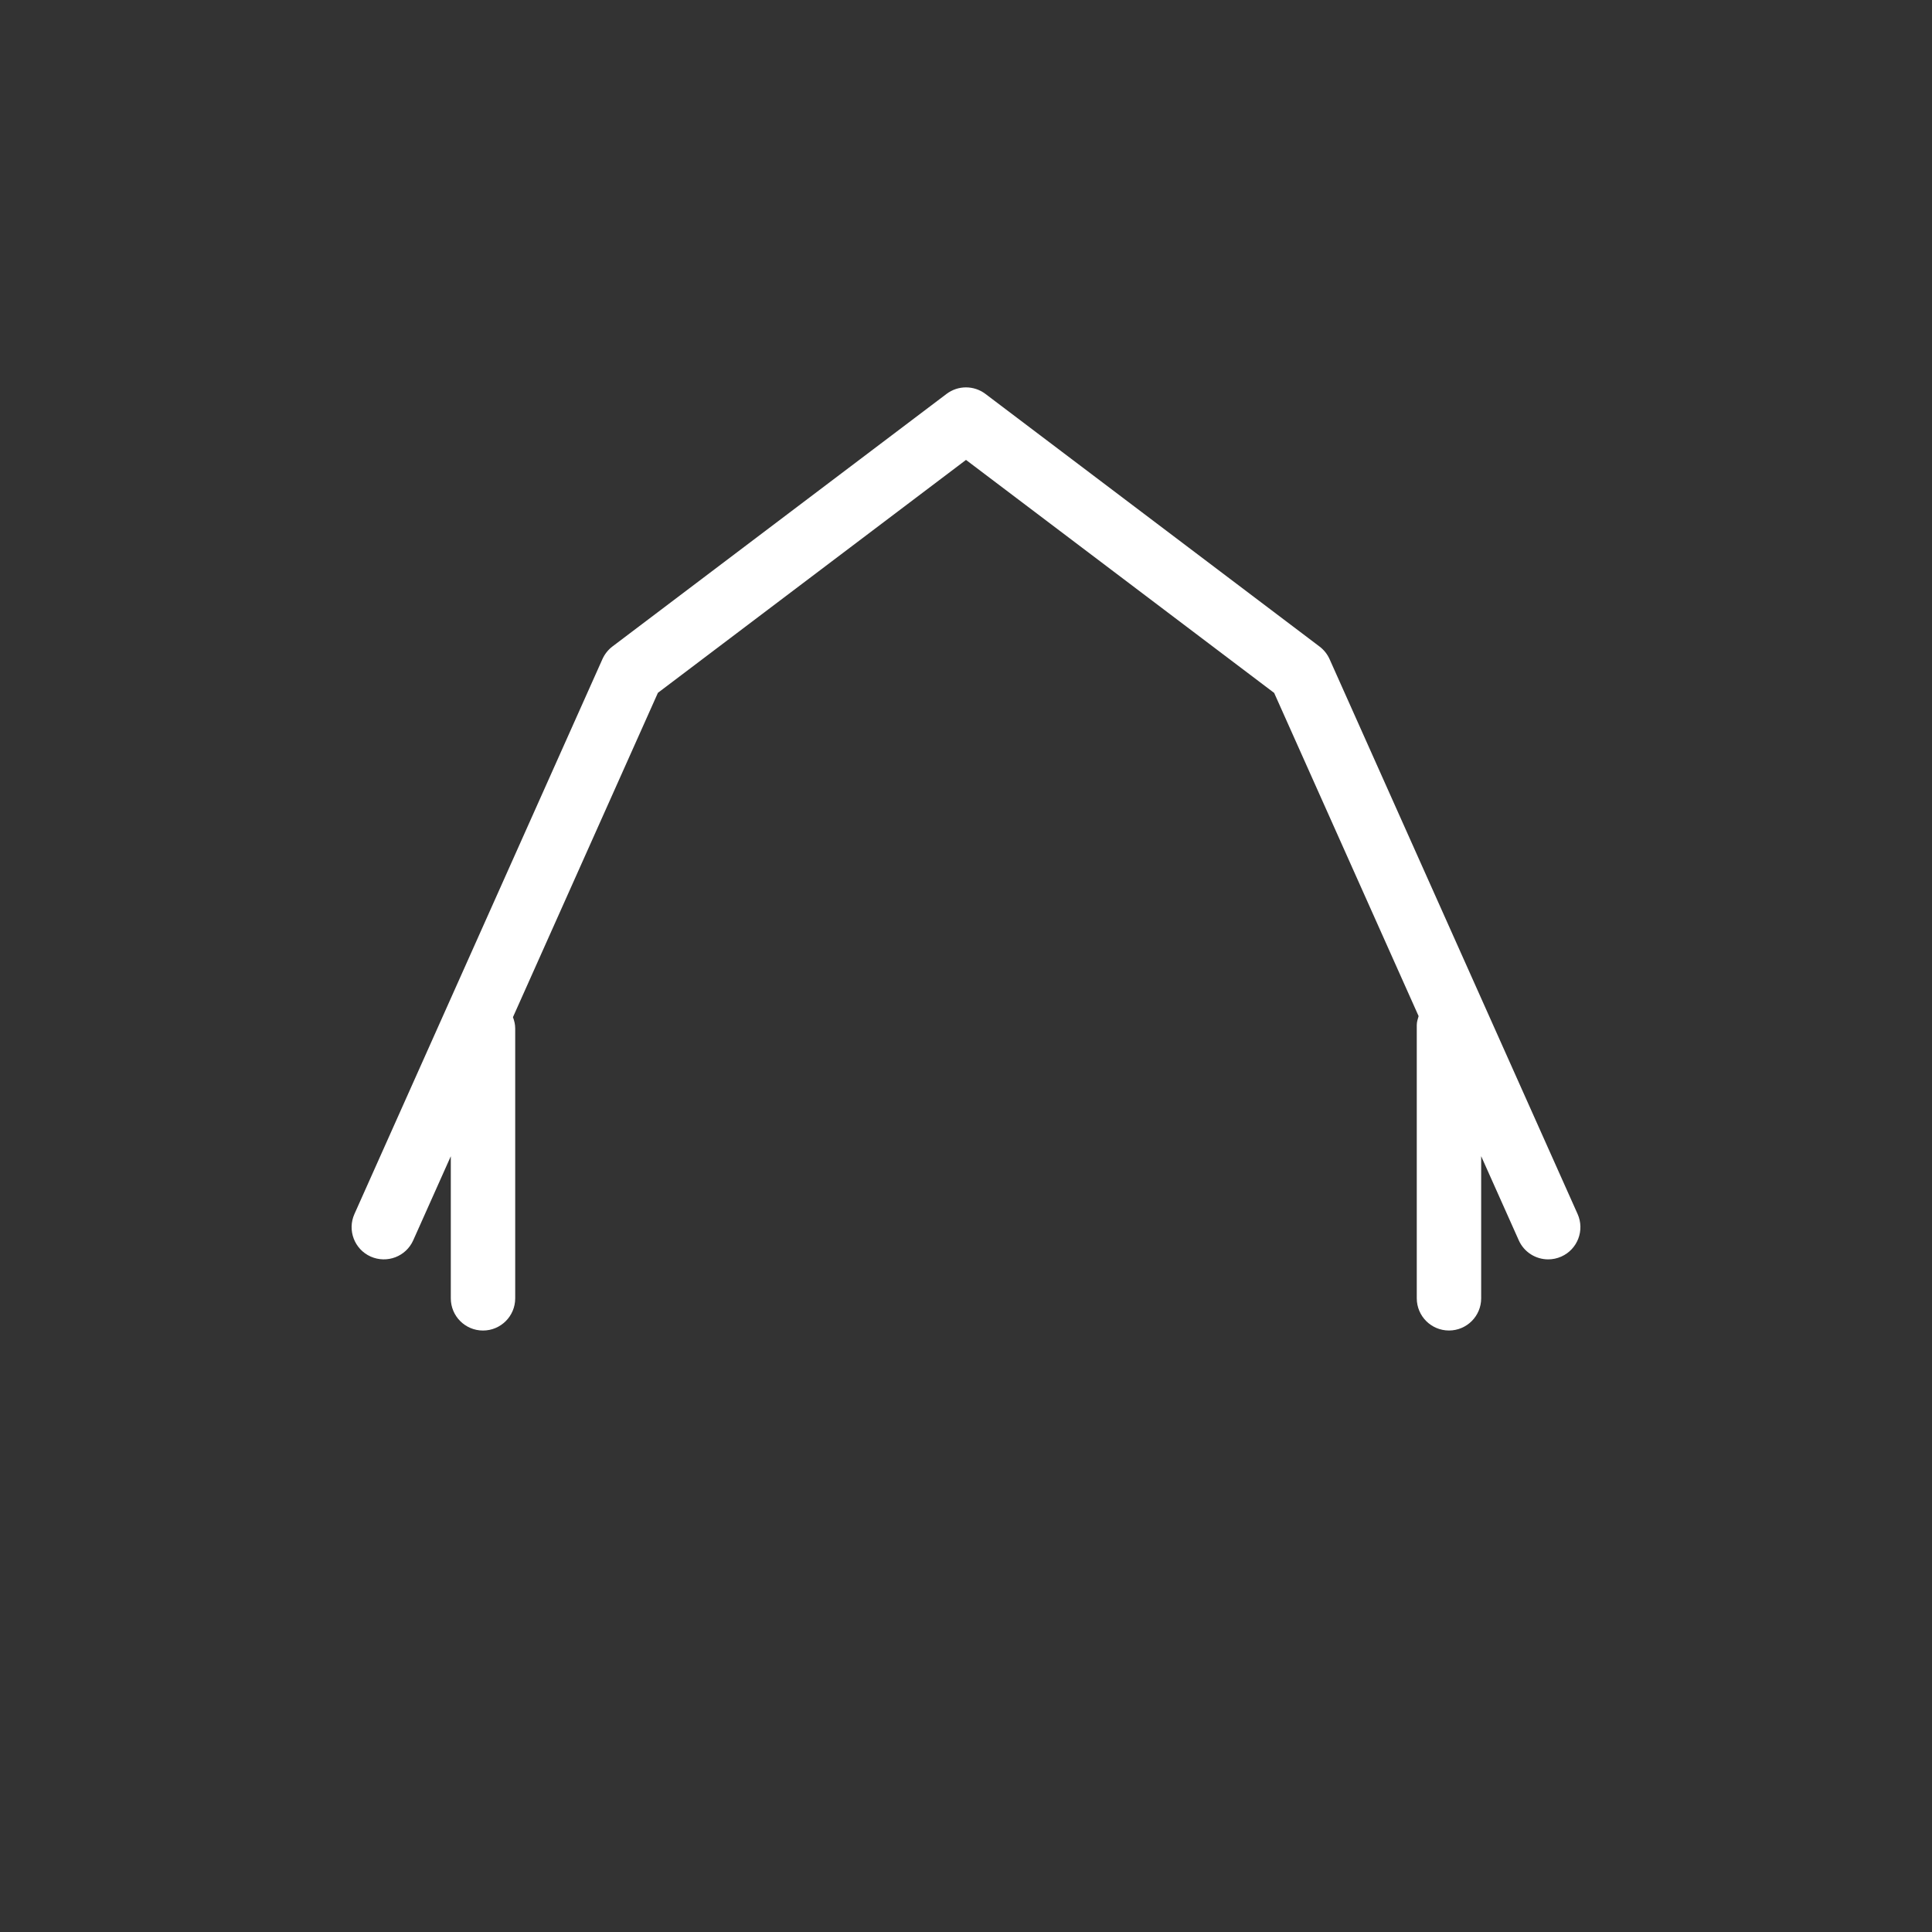 ﻿<?xml version="1.0" encoding="utf-8"?>
<!-- Generator: Adobe Illustrator 17.1.0, SVG Export Plug-In . SVG Version: 6.00 Build 0)  -->
<!DOCTYPE svg PUBLIC "-//W3C//DTD SVG 1.1//EN" "http://www.w3.org/Graphics/SVG/1.1/DTD/svg11.dtd">
<svg version="1.1" xmlns:x="http://ns.adobe.com/Extensibility/1.0/" xmlns:i="http://ns.adobe.com/AdobeIllustrator/10.0/" xmlns:graph="http://ns.adobe.com/Graphs/1.0/"
	 xmlns="http://www.w3.org/2000/svg" xmlns:xlink="http://www.w3.org/1999/xlink" xmlns:a="http://ns.adobe.com/AdobeSVGViewerExtensions/3.0/"
	 x="0px" y="0px" viewBox="0 0 60 60" enable-background="new 0 0 60 60" xml:space="preserve">
<rect x="0" y="0" width="60" height="60" fill="#333333" stroke="none"/>
<g id="фон">
</g>
<g id="контент">
	<path fill="#FFF" d="M48.994,37.703l-7.703-17.233c-0.069-0.154-0.176-0.288-0.31-0.39
		l-10.378-7.847c-0.357-0.27-0.85-0.27-1.207,0l-10.376,7.844
		c-0.134,0.102-0.24,0.236-0.31,0.39L11.007,37.703
		c-0.226,0.504,0.001,1.096,0.505,1.321c0.507,0.224,1.096-0.001,1.321-0.505
		l1.167-2.611v4.413c0,0.552,0.447,1,1,1s1-0.448,1-1v-8.384
		c0-0.123-0.029-0.239-0.07-0.348l4.502-10.073l9.568-7.233l9.57,7.236
		l4.486,10.037c-0.027,0.091-0.057,0.181-0.057,0.28v8.484c0,0.552,0.447,1,1,1
		s1-0.448,1-1V35.906l1.168,2.613c0.166,0.372,0.531,0.592,0.914,0.592
		c0.136,0,0.274-0.028,0.407-0.087C48.993,38.799,49.219,38.208,48.994,37.703z"/>
</g>
<g id="Линейка" display="none">
</g>
<g id="Направляющие" display="none">
</g>
</svg>
